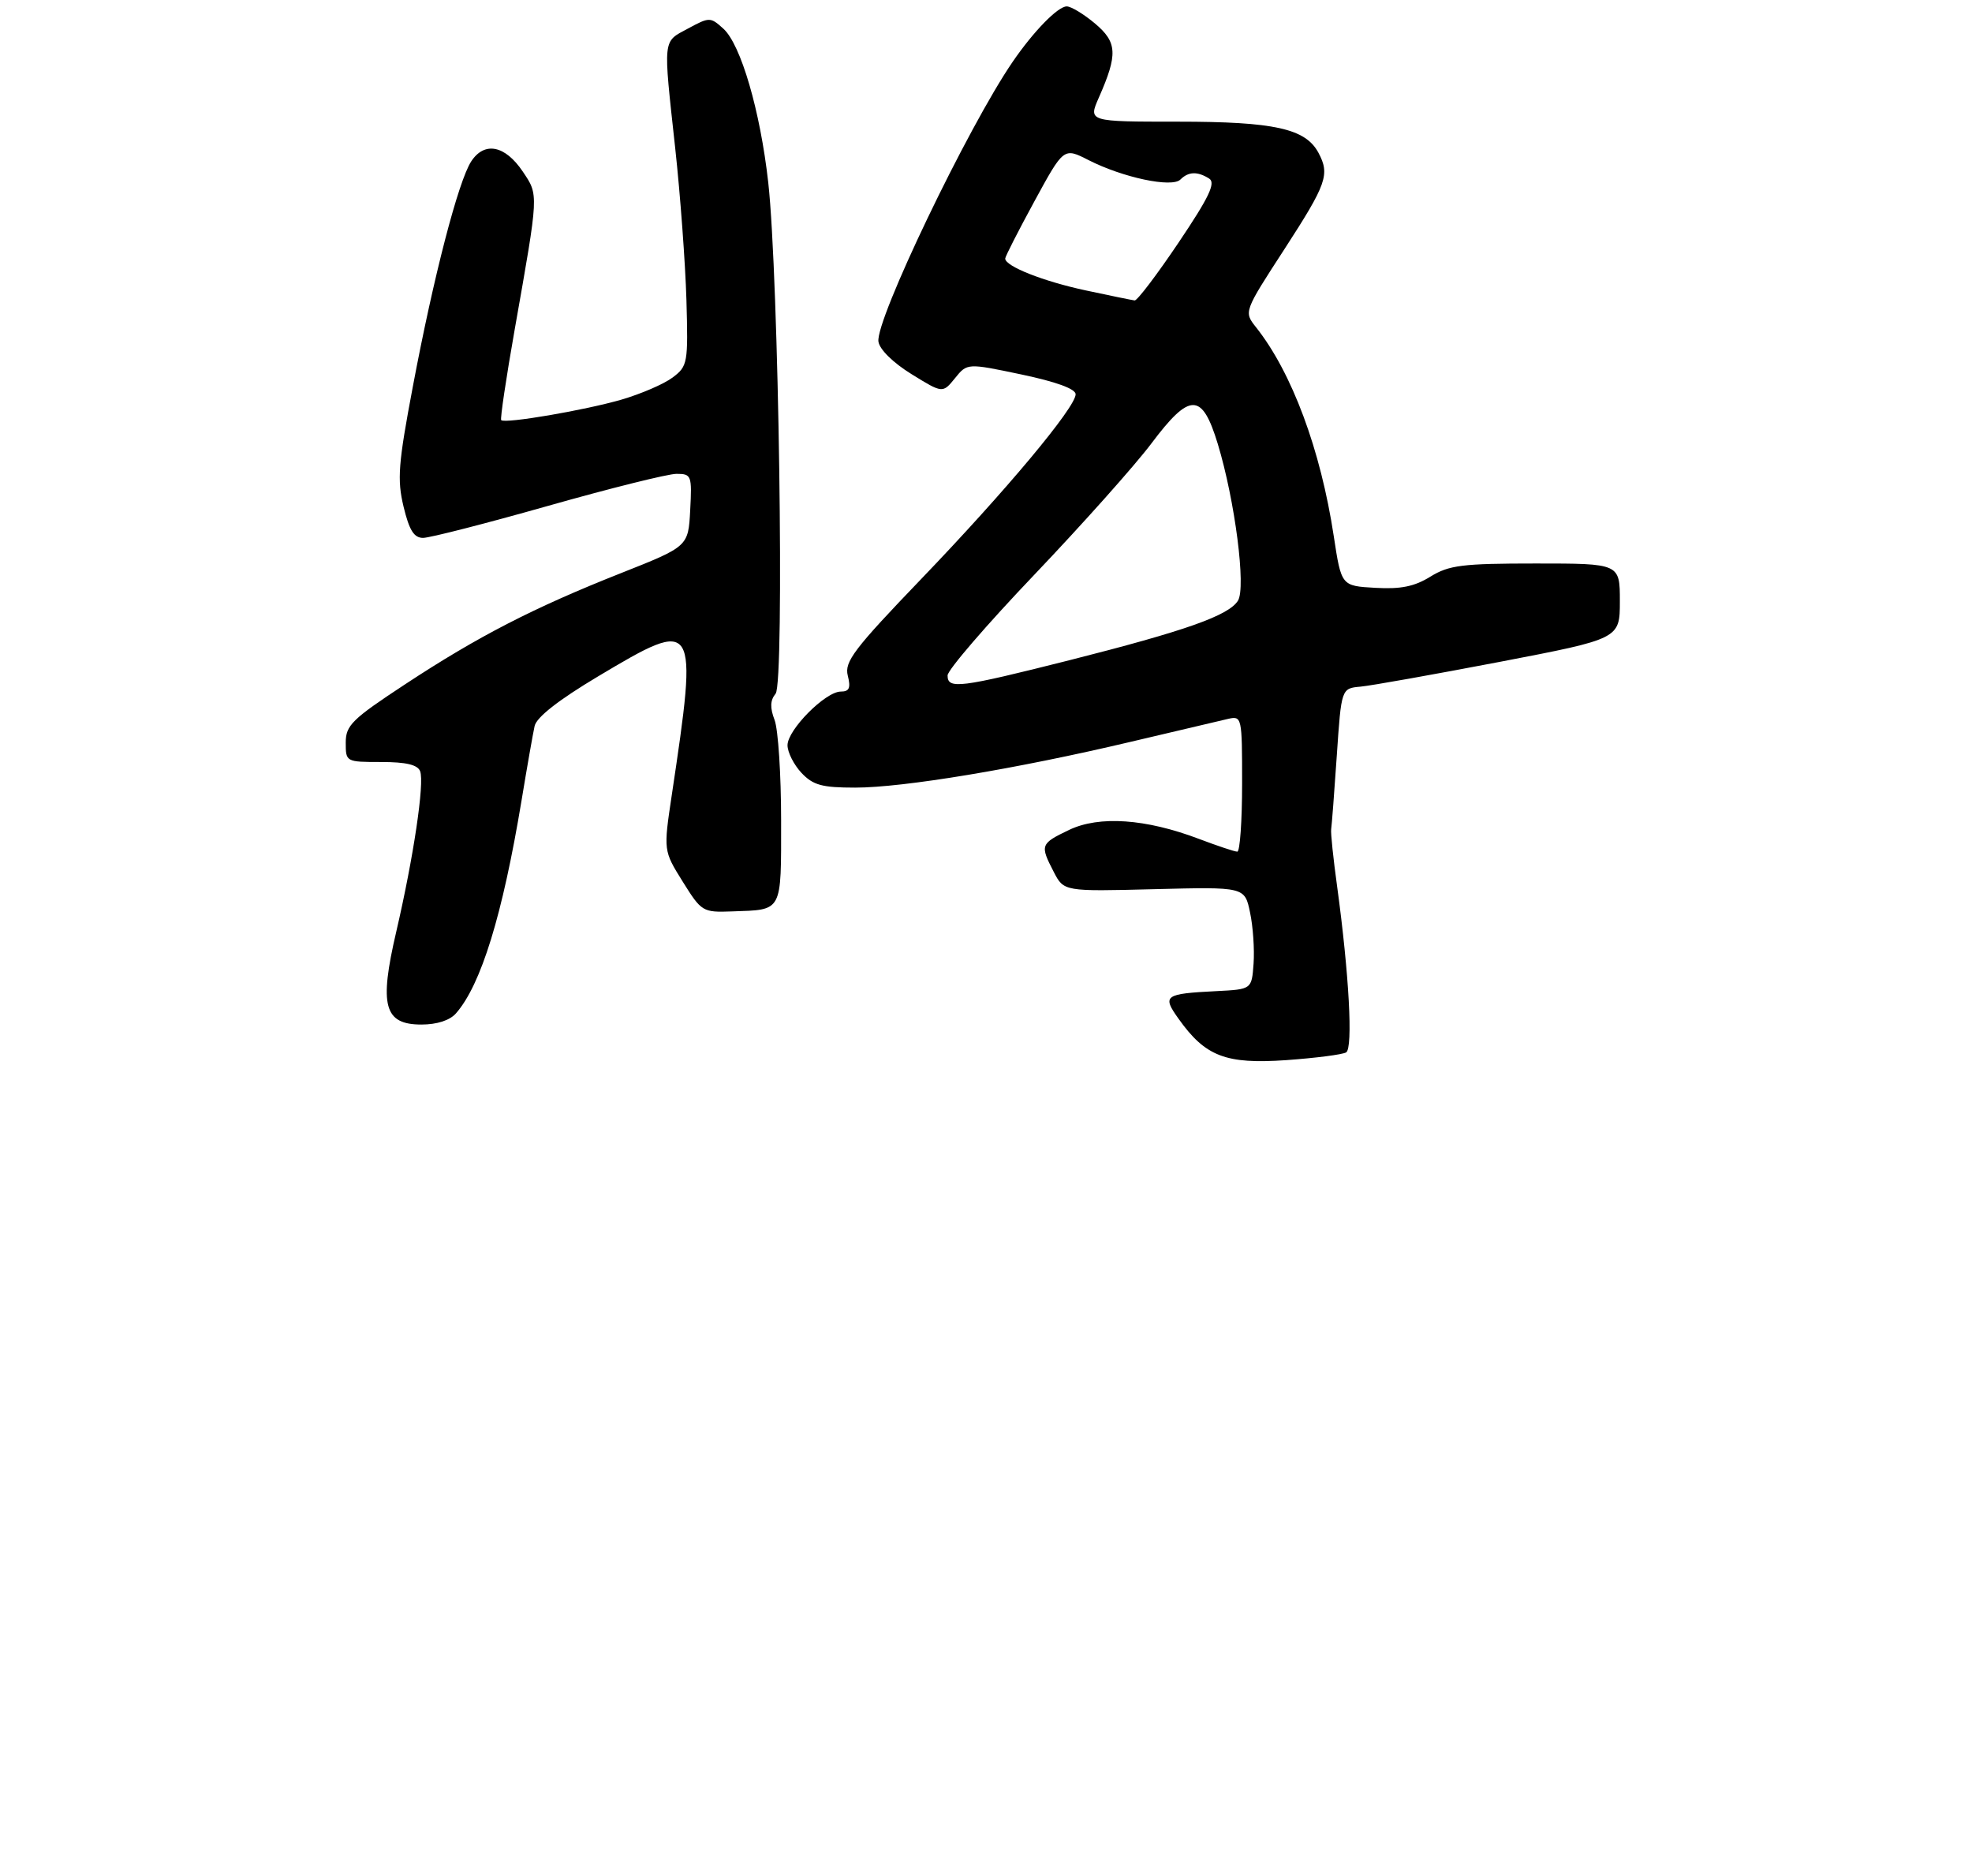 <?xml version="1.0" encoding="UTF-8" standalone="no"?>
<!DOCTYPE svg PUBLIC "-//W3C//DTD SVG 1.1//EN" "http://www.w3.org/Graphics/SVG/1.1/DTD/svg11.dtd" >
<svg xmlns="http://www.w3.org/2000/svg" xmlns:xlink="http://www.w3.org/1999/xlink" version="1.1" viewBox="0 0 308 293">
 <g >
 <path fill="currentColor"
d=" M 210.25 164.35 C 211.34 163.67 210.71 152.15 208.85 138.50 C 208.24 134.10 207.82 130.05 207.91 129.50 C 208.00 128.95 208.40 123.78 208.79 118.00 C 209.50 107.50 209.50 107.50 212.50 107.23 C 214.15 107.08 223.94 105.33 234.25 103.36 C 253.00 99.76 253.00 99.76 253.00 93.88 C 253.00 88.00 253.00 88.00 239.87 88.00 C 228.37 88.00 226.32 88.26 223.41 90.05 C 220.91 91.60 218.78 92.03 214.79 91.80 C 209.50 91.50 209.50 91.50 208.32 83.76 C 206.27 70.24 201.78 58.17 196.17 51.10 C 194.26 48.69 194.26 48.69 200.63 38.88 C 207.22 28.71 207.74 27.25 205.92 23.85 C 203.90 20.08 199.03 19.00 184.02 19.00 C 169.97 19.00 169.97 19.00 171.62 15.25 C 174.61 8.48 174.51 6.60 171.01 3.66 C 169.27 2.20 167.29 1.00 166.61 1.00 C 165.22 1.00 161.42 4.90 158.16 9.66 C 151.16 19.88 136.71 49.99 137.20 53.35 C 137.38 54.58 139.49 56.65 142.37 58.43 C 147.23 61.43 147.23 61.43 149.15 59.07 C 151.06 56.70 151.06 56.70 159.53 58.48 C 164.95 59.62 168.00 60.73 168.00 61.57 C 168.00 63.62 157.10 76.66 143.87 90.43 C 133.38 101.35 131.87 103.34 132.41 105.50 C 132.90 107.44 132.65 108.00 131.32 108.00 C 128.92 108.00 123.00 113.97 123.00 116.38 C 123.00 117.48 123.98 119.41 125.17 120.69 C 127.00 122.62 128.36 123.00 133.57 123.00 C 141.08 123.00 158.73 120.07 176.46 115.88 C 183.63 114.19 190.51 112.57 191.75 112.28 C 193.97 111.77 194.00 111.89 194.00 122.38 C 194.00 128.22 193.66 133.00 193.25 133.00 C 192.84 133.00 190.15 132.10 187.27 131.01 C 178.97 127.86 171.68 127.35 166.97 129.61 C 162.49 131.76 162.41 131.97 164.58 136.16 C 166.16 139.22 166.16 139.22 180.29 138.86 C 194.41 138.50 194.41 138.50 195.24 142.50 C 195.71 144.70 195.95 148.30 195.79 150.50 C 195.50 154.50 195.50 154.50 190.00 154.78 C 181.86 155.19 181.48 155.47 184.07 159.09 C 188.26 164.99 191.45 166.21 200.87 165.56 C 205.47 165.23 209.69 164.69 210.25 164.35 Z  M 71.22 158.25 C 75.14 153.78 78.49 142.90 81.46 125.00 C 82.32 119.78 83.24 114.55 83.50 113.38 C 83.81 112.00 87.23 109.32 93.41 105.63 C 108.89 96.39 109.05 96.64 104.92 124.18 C 103.62 132.85 103.62 132.85 106.63 137.68 C 109.58 142.40 109.74 142.50 114.38 142.33 C 122.29 142.05 122.00 142.60 122.00 128.10 C 122.00 120.97 121.54 113.92 120.98 112.44 C 120.24 110.51 120.29 109.36 121.14 108.33 C 122.55 106.63 121.63 43.20 119.99 28.50 C 118.74 17.32 115.71 6.95 112.98 4.48 C 110.95 2.65 110.82 2.64 107.45 4.46 C 103.47 6.60 103.56 5.76 105.46 23.15 C 106.26 30.49 107.04 41.14 107.21 46.80 C 107.49 56.72 107.41 57.18 105.06 58.95 C 103.71 59.97 100.11 61.52 97.06 62.41 C 91.28 64.08 78.87 66.20 78.28 65.61 C 78.10 65.43 79.05 59.03 80.40 51.39 C 84.17 30.03 84.15 30.52 81.65 26.79 C 78.88 22.68 75.67 22.05 73.60 25.20 C 71.59 28.28 67.71 43.20 64.48 60.37 C 62.20 72.43 62.01 74.88 63.03 79.12 C 63.92 82.82 64.66 84.00 66.08 84.00 C 67.12 84.00 75.90 81.75 85.60 79.00 C 95.30 76.25 104.32 74.00 105.66 74.00 C 107.99 74.00 108.09 74.25 107.80 79.67 C 107.50 85.34 107.50 85.34 97.00 89.50 C 83.35 94.90 74.63 99.39 63.25 106.88 C 54.97 112.32 54.00 113.28 54.00 115.98 C 54.00 118.98 54.04 119.00 59.53 119.00 C 63.43 119.00 65.23 119.43 65.62 120.44 C 66.32 122.28 64.59 133.88 61.89 145.50 C 59.19 157.06 59.99 160.00 65.82 160.00 C 68.25 160.00 70.26 159.35 71.22 158.25 Z  M 148.00 105.48 C 148.00 104.64 154.11 97.55 161.57 89.73 C 169.03 81.90 177.24 72.70 179.82 69.27 C 185.85 61.24 187.74 61.25 190.20 69.32 C 192.89 78.19 194.64 91.76 193.35 93.81 C 191.89 96.14 185.14 98.52 167.05 103.10 C 149.85 107.44 148.00 107.67 148.00 105.48 Z  M 169.57 45.35 C 162.93 43.93 157.00 41.58 157.00 40.38 C 157.00 40.06 159.06 36.03 161.57 31.42 C 166.14 23.03 166.14 23.03 169.99 24.99 C 175.36 27.73 183.04 29.36 184.36 28.04 C 185.62 26.78 187.04 26.74 188.86 27.89 C 189.91 28.56 188.85 30.79 184.08 37.88 C 180.71 42.89 177.62 46.96 177.22 46.92 C 176.83 46.87 173.38 46.17 169.57 45.35 Z "/>
</g>
</svg>